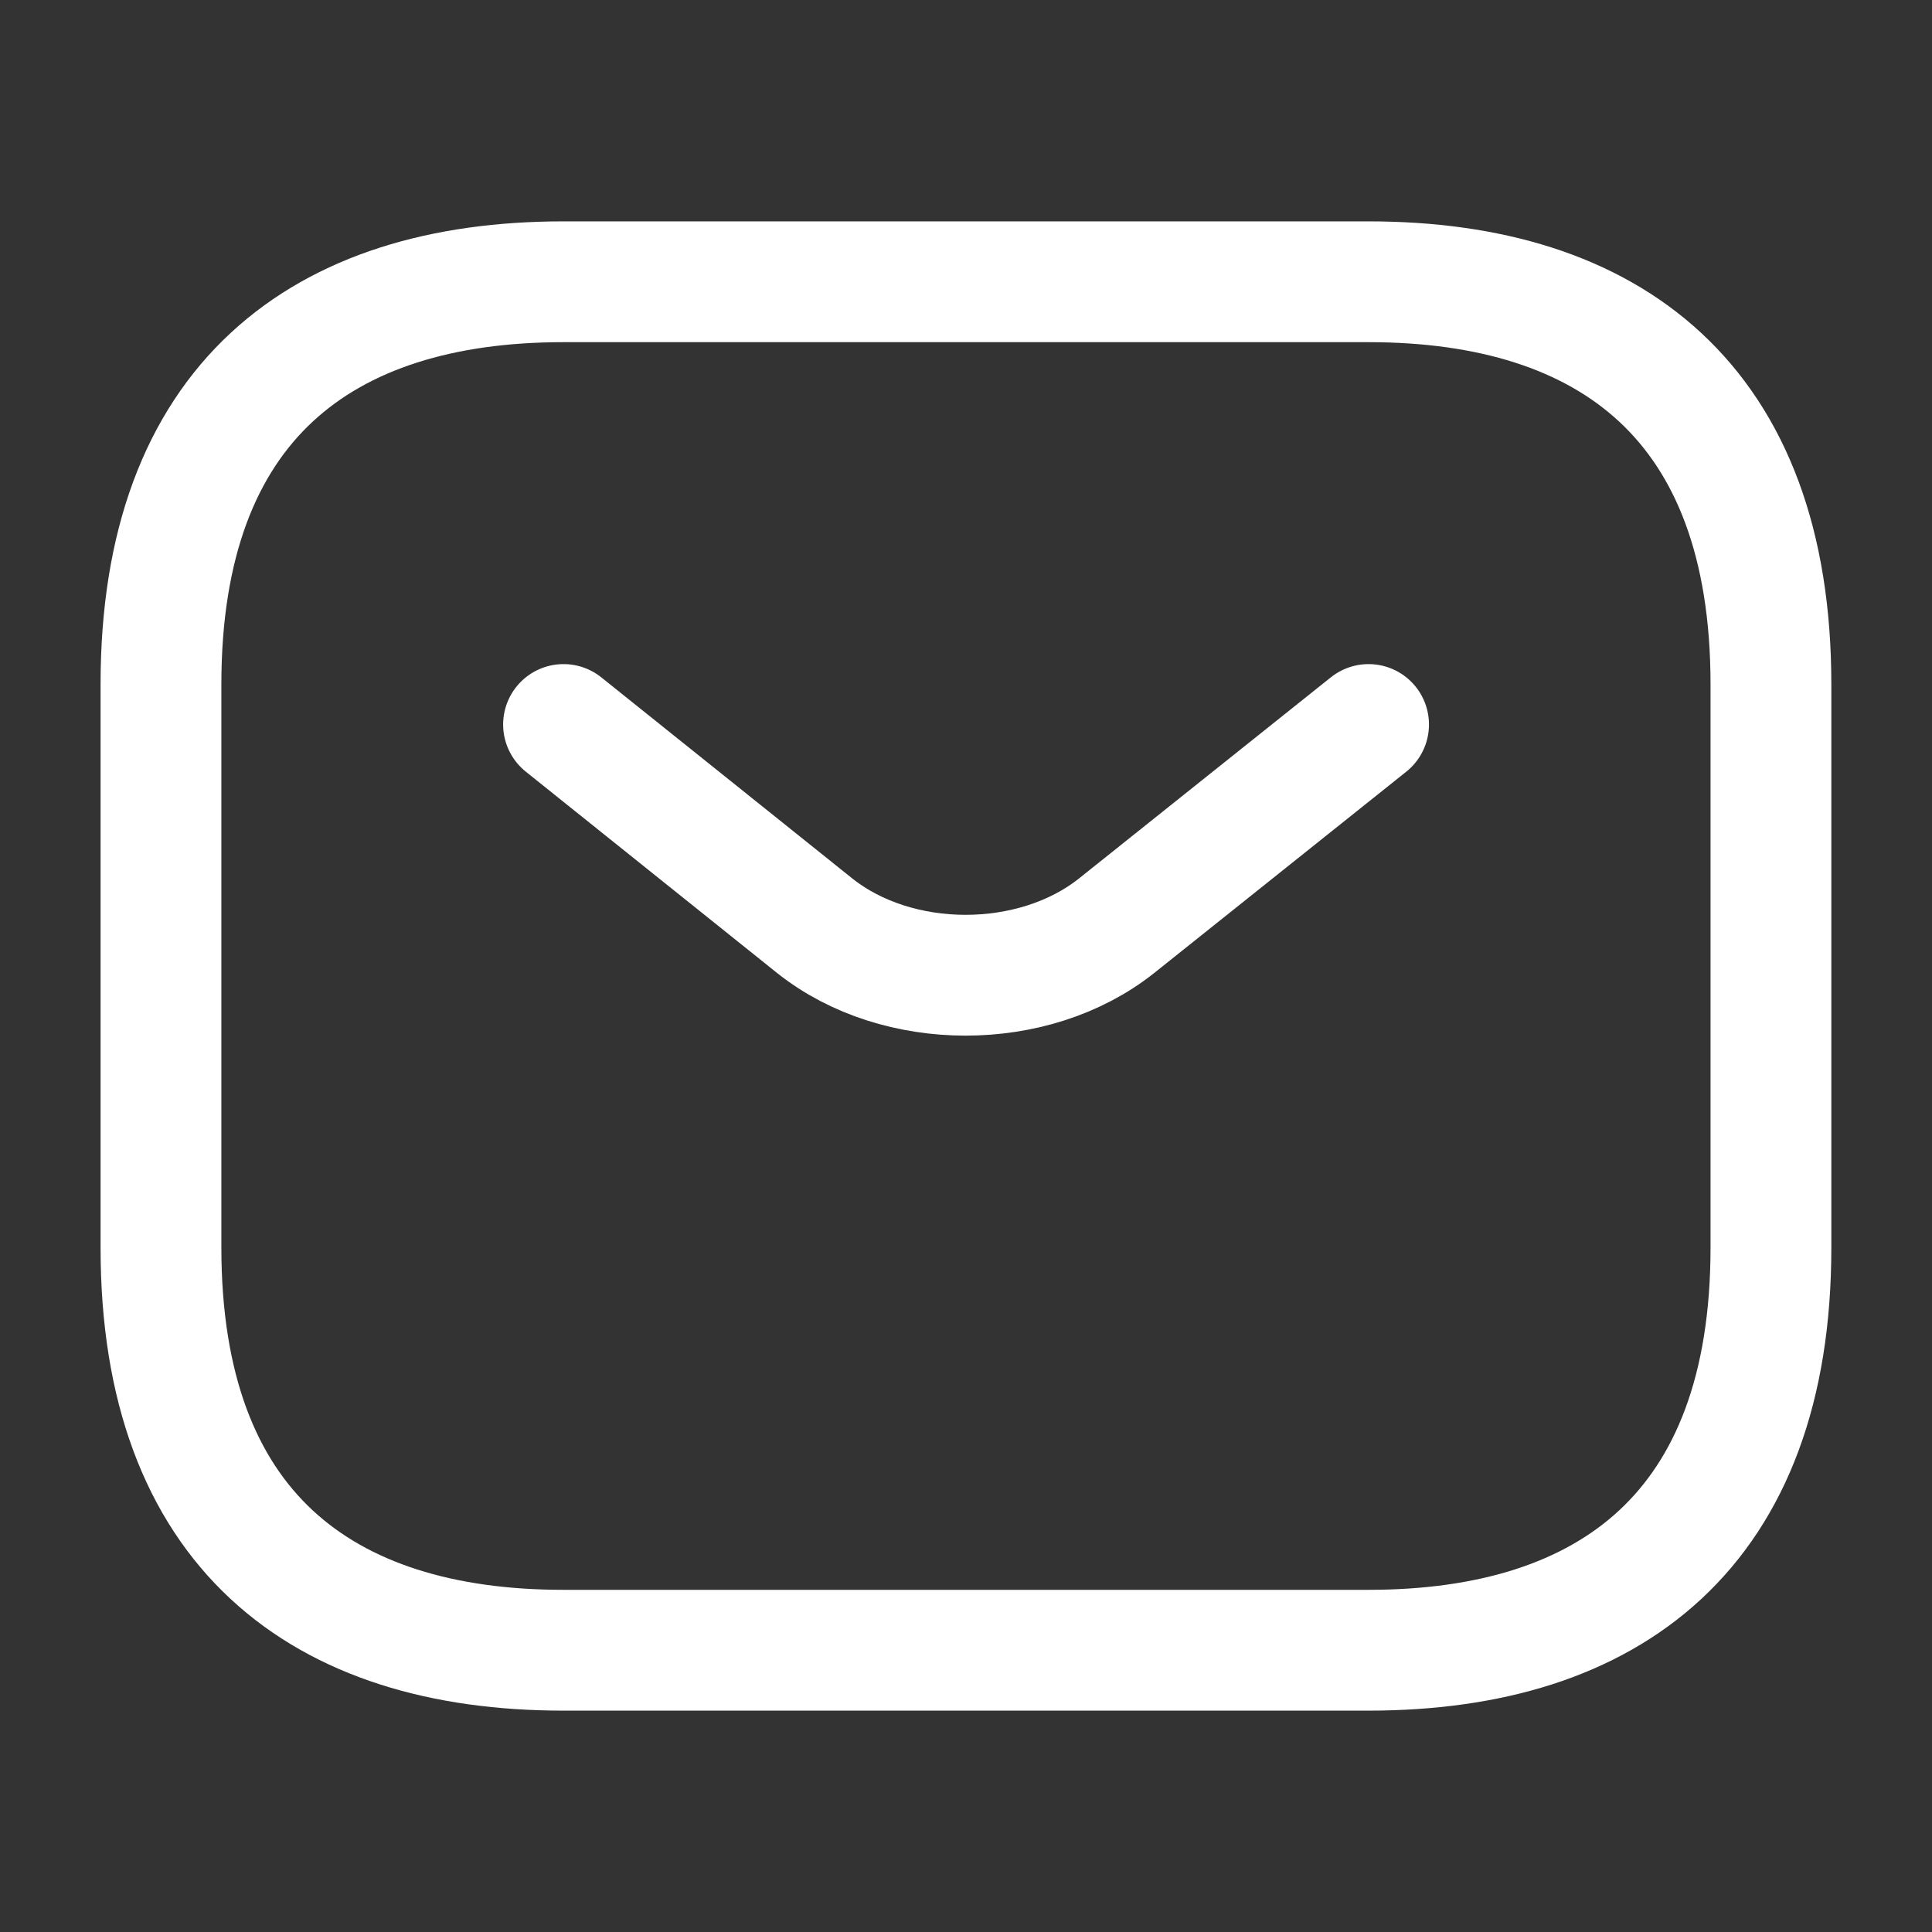<svg width="19" height="19" viewBox="0 0 19 19" fill="none" xmlns="http://www.w3.org/2000/svg">
<rect x="0" y="0" width="19" height="19" fill="#333333" stroke="none"/>
<path d="M13.458 16.229H5.541C3.166 16.229 1.583 15.042 1.583 12.271V6.729C1.583 3.958 3.166 2.771 5.541 2.771H13.458C15.833 2.771 17.416 3.958 17.416 6.729V12.271C17.416 15.042 15.833 16.229 13.458 16.229Z" stroke="white" stroke-width="1.188" stroke-miterlimit="10" stroke-linecap="round" stroke-linejoin="round"/>
<path d="M13.459 7.125L10.981 9.104C10.165 9.753 8.827 9.753 8.012 9.104L5.542 7.125" stroke="white" stroke-width="1.188" stroke-miterlimit="10" stroke-linecap="round" stroke-linejoin="round"/>
</svg>

